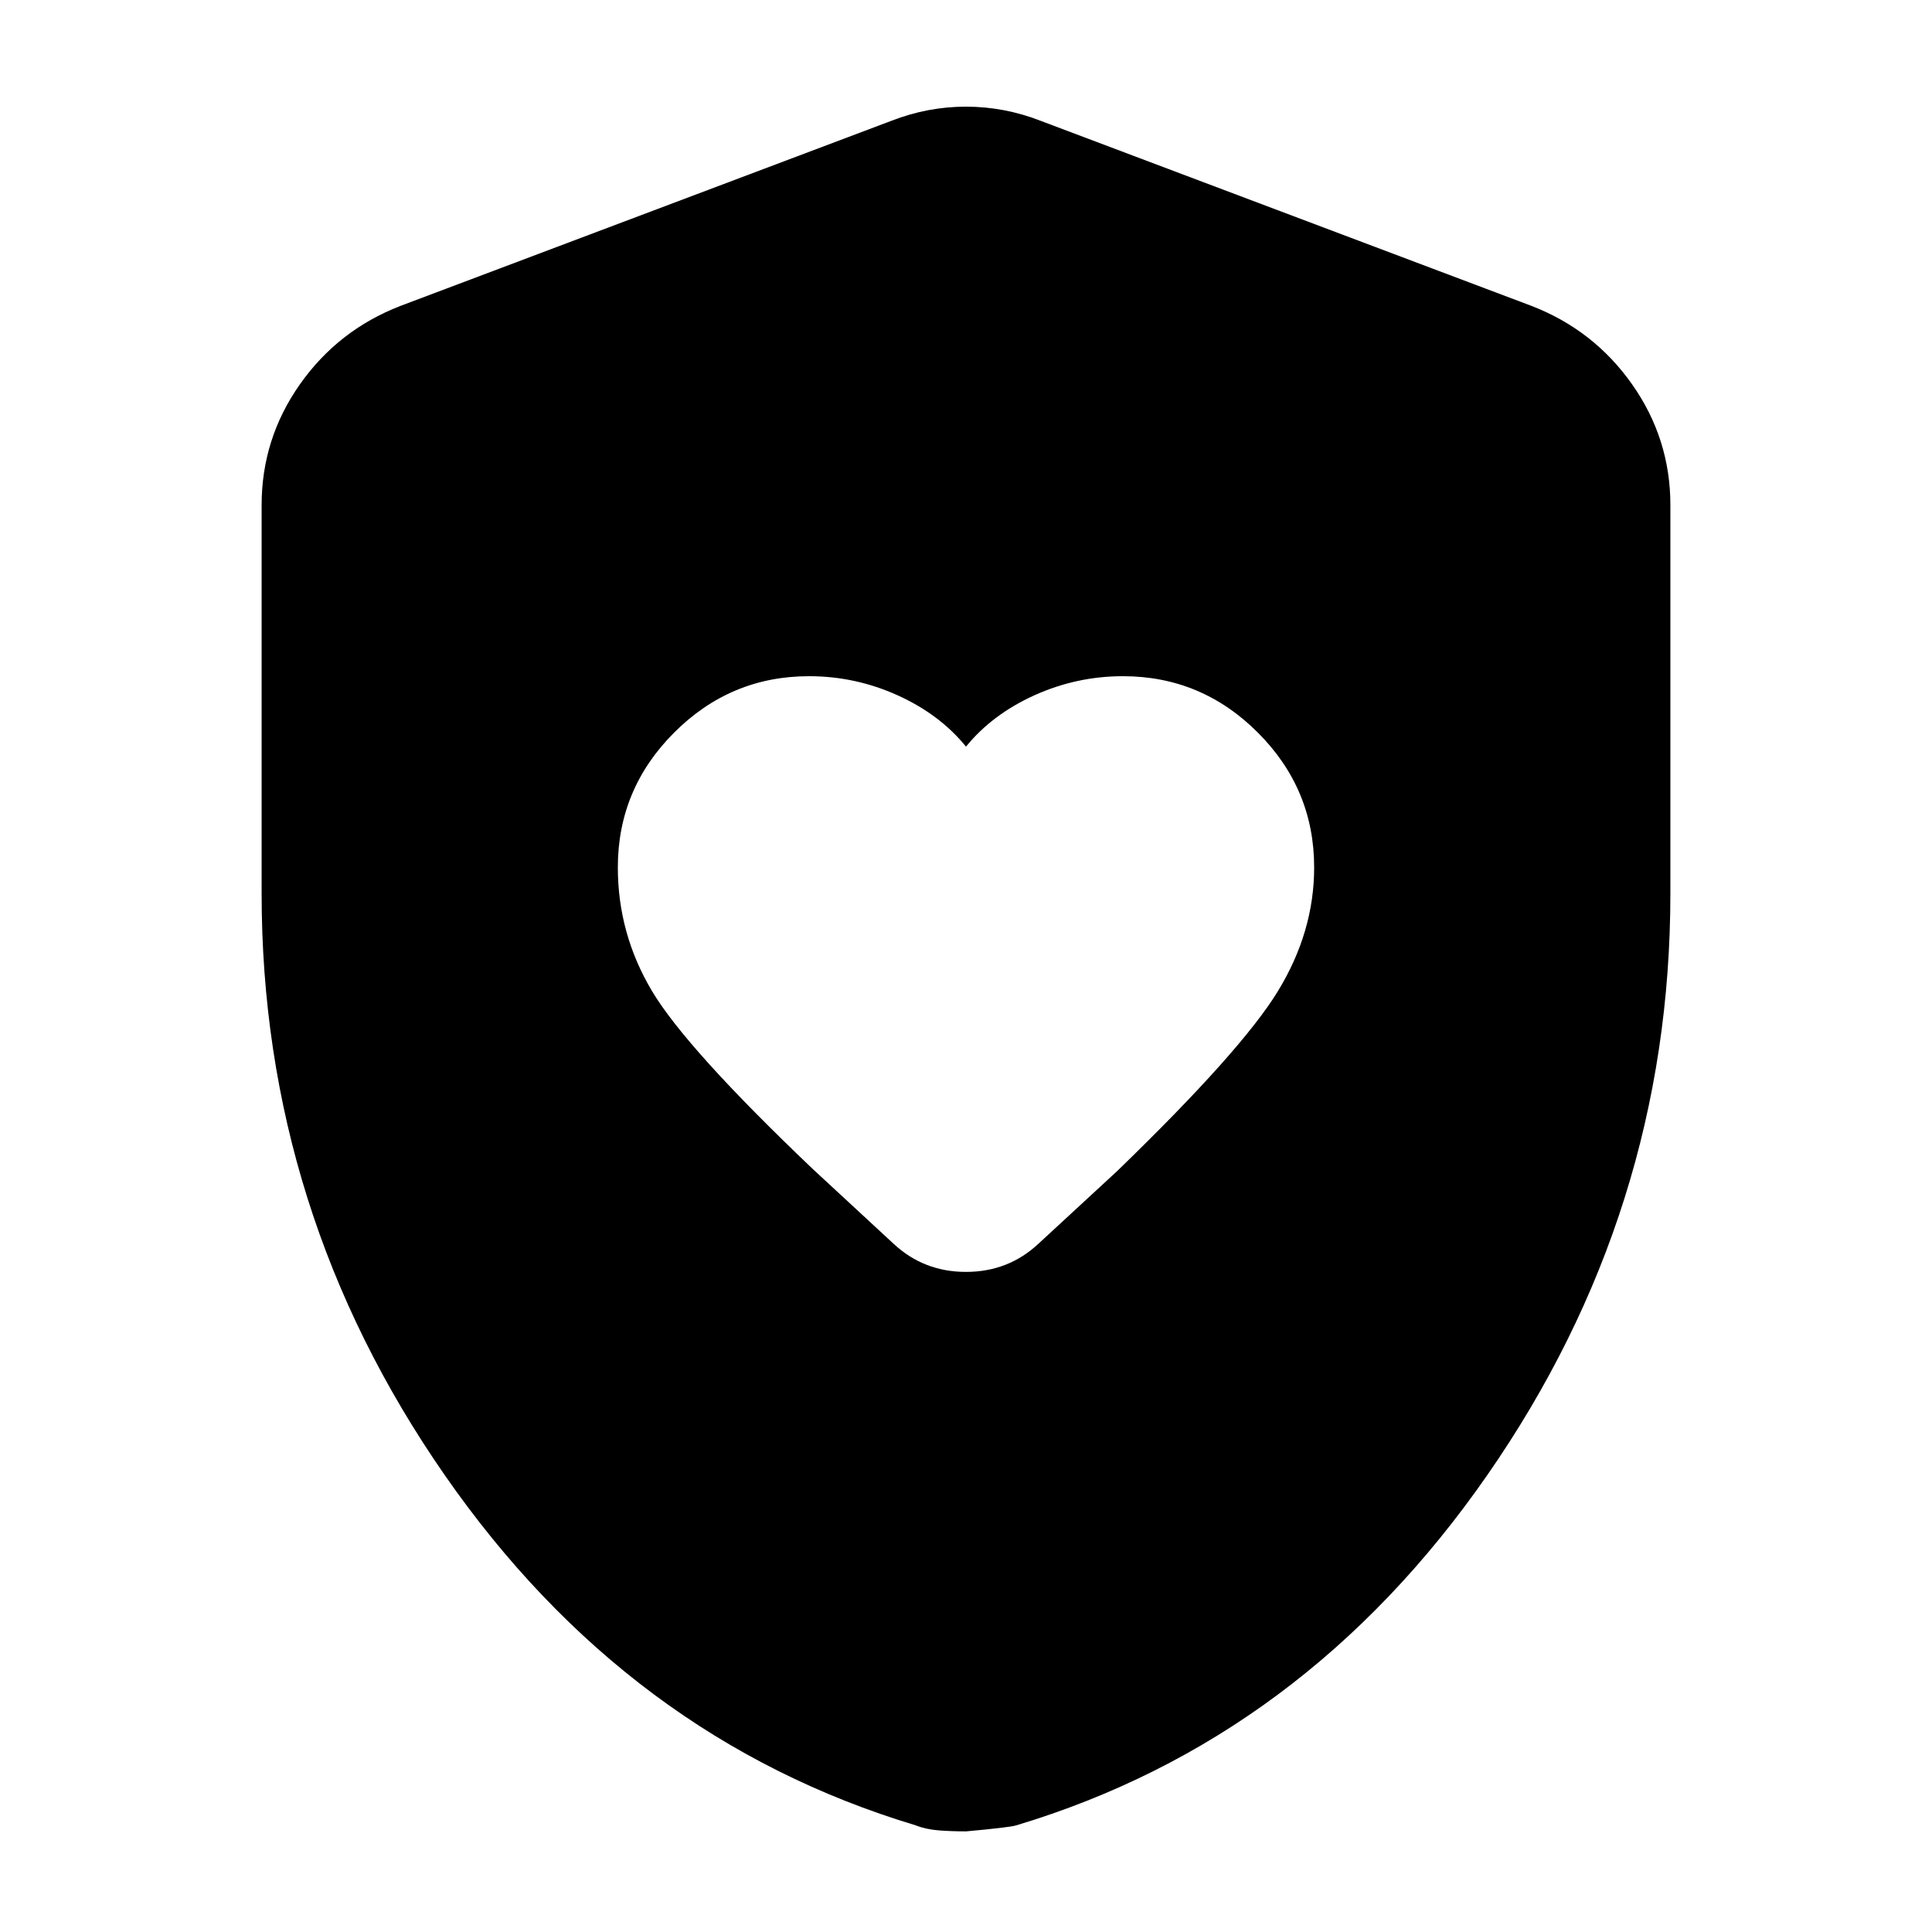 <svg xmlns="http://www.w3.org/2000/svg" height="24" width="24"><path d="M12 9.275q-.325-.4-.85-.638-.525-.237-1.1-.237-.975 0-1.675.7-.7.7-.7 1.675 0 .825.425 1.537.425.713 2 2.213l1 .925q.375.35.9.35t.9-.35l.975-.9q1.55-1.5 2-2.238.45-.737.45-1.537 0-.975-.7-1.675-.7-.7-1.675-.7-.575 0-1.1.237-.525.238-.85.638Zm0 13.475q-.175 0-.337-.012-.163-.013-.288-.063-3.575-1.075-5.85-4.35Q3.25 15.05 3.25 11.1V6.275q0-.825.475-1.5t1.25-.975l6.1-2.3q.45-.175.925-.175.475 0 .925.175l6.1 2.3q.775.3 1.25.975t.475 1.5V11.1q0 3.95-2.275 7.225-2.275 3.275-5.85 4.35-.075.025-.625.075Z"/></svg>